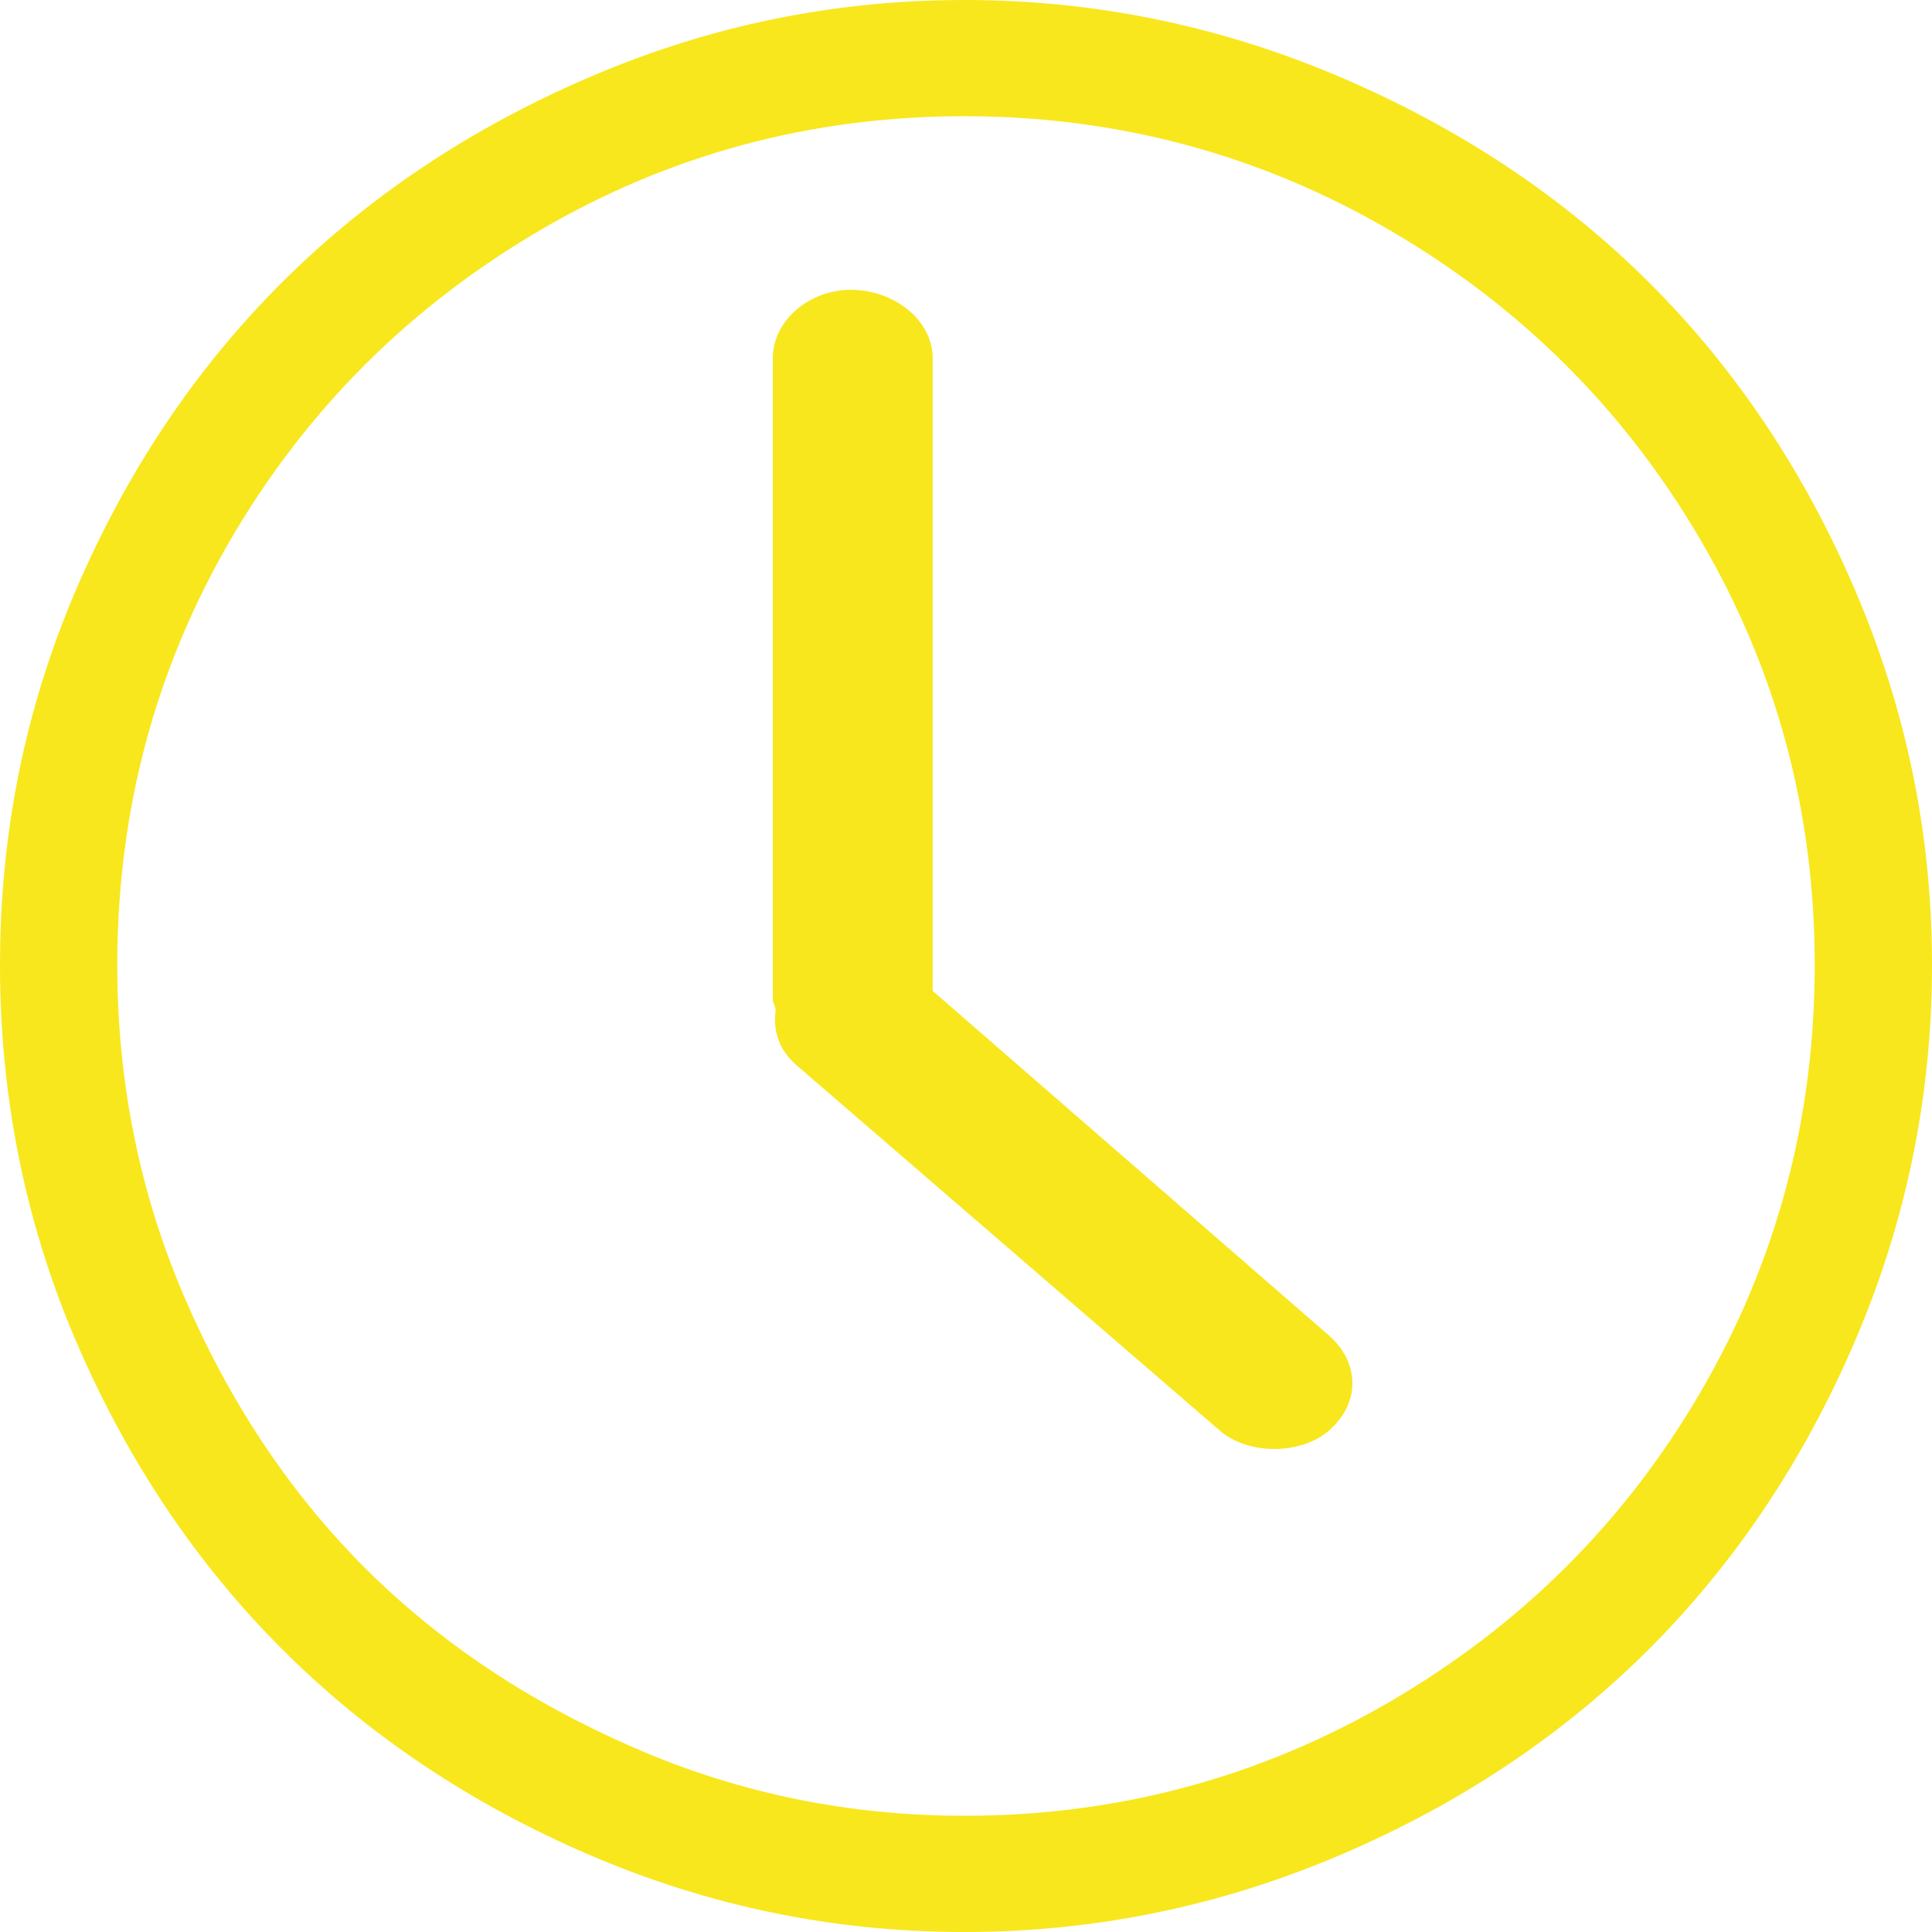 <?xml version="1.0" encoding="UTF-8"?>
<svg width="20px" height="20px" viewBox="0 0 20 20" version="1.1" xmlns="http://www.w3.org/2000/svg" xmlns:xlink="http://www.w3.org/1999/xlink">
    <!-- Generator: Sketch 53.2 (72643) - https://sketchapp.com -->
    <title>clock</title>
    <desc>Created with Sketch.</desc>
    <g id="Page-1" stroke="none" stroke-width="1" fill="none" fill-rule="evenodd">
        <g id="Mobile-Copy-4" transform="translate(-40, -836)" fill="#F8E71C" fill-rule="nonzero">
            <g id="Group-15" transform="translate(40, 736)">
                <g id="clock" transform="translate(0, 100)">
                    <path d="M19.202,6.105 C18.147,3.645 16.355,1.857 13.877,0.799 C12.638,0.27 11.34,0 9.984,0 C8.628,0 7.339,0.267 6.102,0.799 C3.643,1.854 1.844,3.641 0.787,6.105 C0.258,7.339 0,8.632 0,9.989 C0,11.346 0.258,12.65 0.787,13.884 C1.844,16.348 3.644,18.146 6.102,19.202 C7.34,19.733 8.628,20 9.984,20 C11.339,20 12.638,19.73 13.876,19.202 C16.355,18.144 18.147,16.344 19.202,13.884 C19.733,12.646 20,11.346 20,9.989 C20,8.632 19.733,7.344 19.202,6.105 Z M17.605,14.409 C16.82,15.756 15.745,16.825 14.39,17.615 C13.044,18.4 11.569,18.797 9.984,18.797 C8.792,18.797 7.655,18.567 6.572,18.096 C5.489,17.626 4.555,17.008 3.773,16.226 C2.991,15.443 2.368,14.499 1.903,13.414 C1.439,12.332 1.214,11.182 1.214,9.989 C1.214,8.403 1.604,6.934 2.384,5.591 C3.168,4.243 4.243,3.173 5.588,2.385 C6.933,1.597 8.398,1.203 9.984,1.203 C11.569,1.203 13.044,1.6 14.39,2.385 C15.745,3.175 16.818,4.245 17.605,5.591 C18.392,6.936 18.786,8.403 18.786,9.989 C18.786,11.576 18.395,13.054 17.605,14.409 Z" id="Shape"></path>
                    <path d="M9.655,10.258 L9.655,3.708 C9.655,3.316 9.259,3 8.805,3 C8.381,3 8,3.316 8,3.708 L8,10.359 C8,10.372 8.029,10.423 8.029,10.46 C8,10.688 8.073,10.878 8.249,11.03 L12.628,14.81 C12.921,15.063 13.463,15.063 13.756,14.81 C14.092,14.519 14.07,14.098 13.756,13.824 L9.655,10.258 Z" id="Path"></path>
                </g>
            </g>
        </g>
    </g>
</svg>